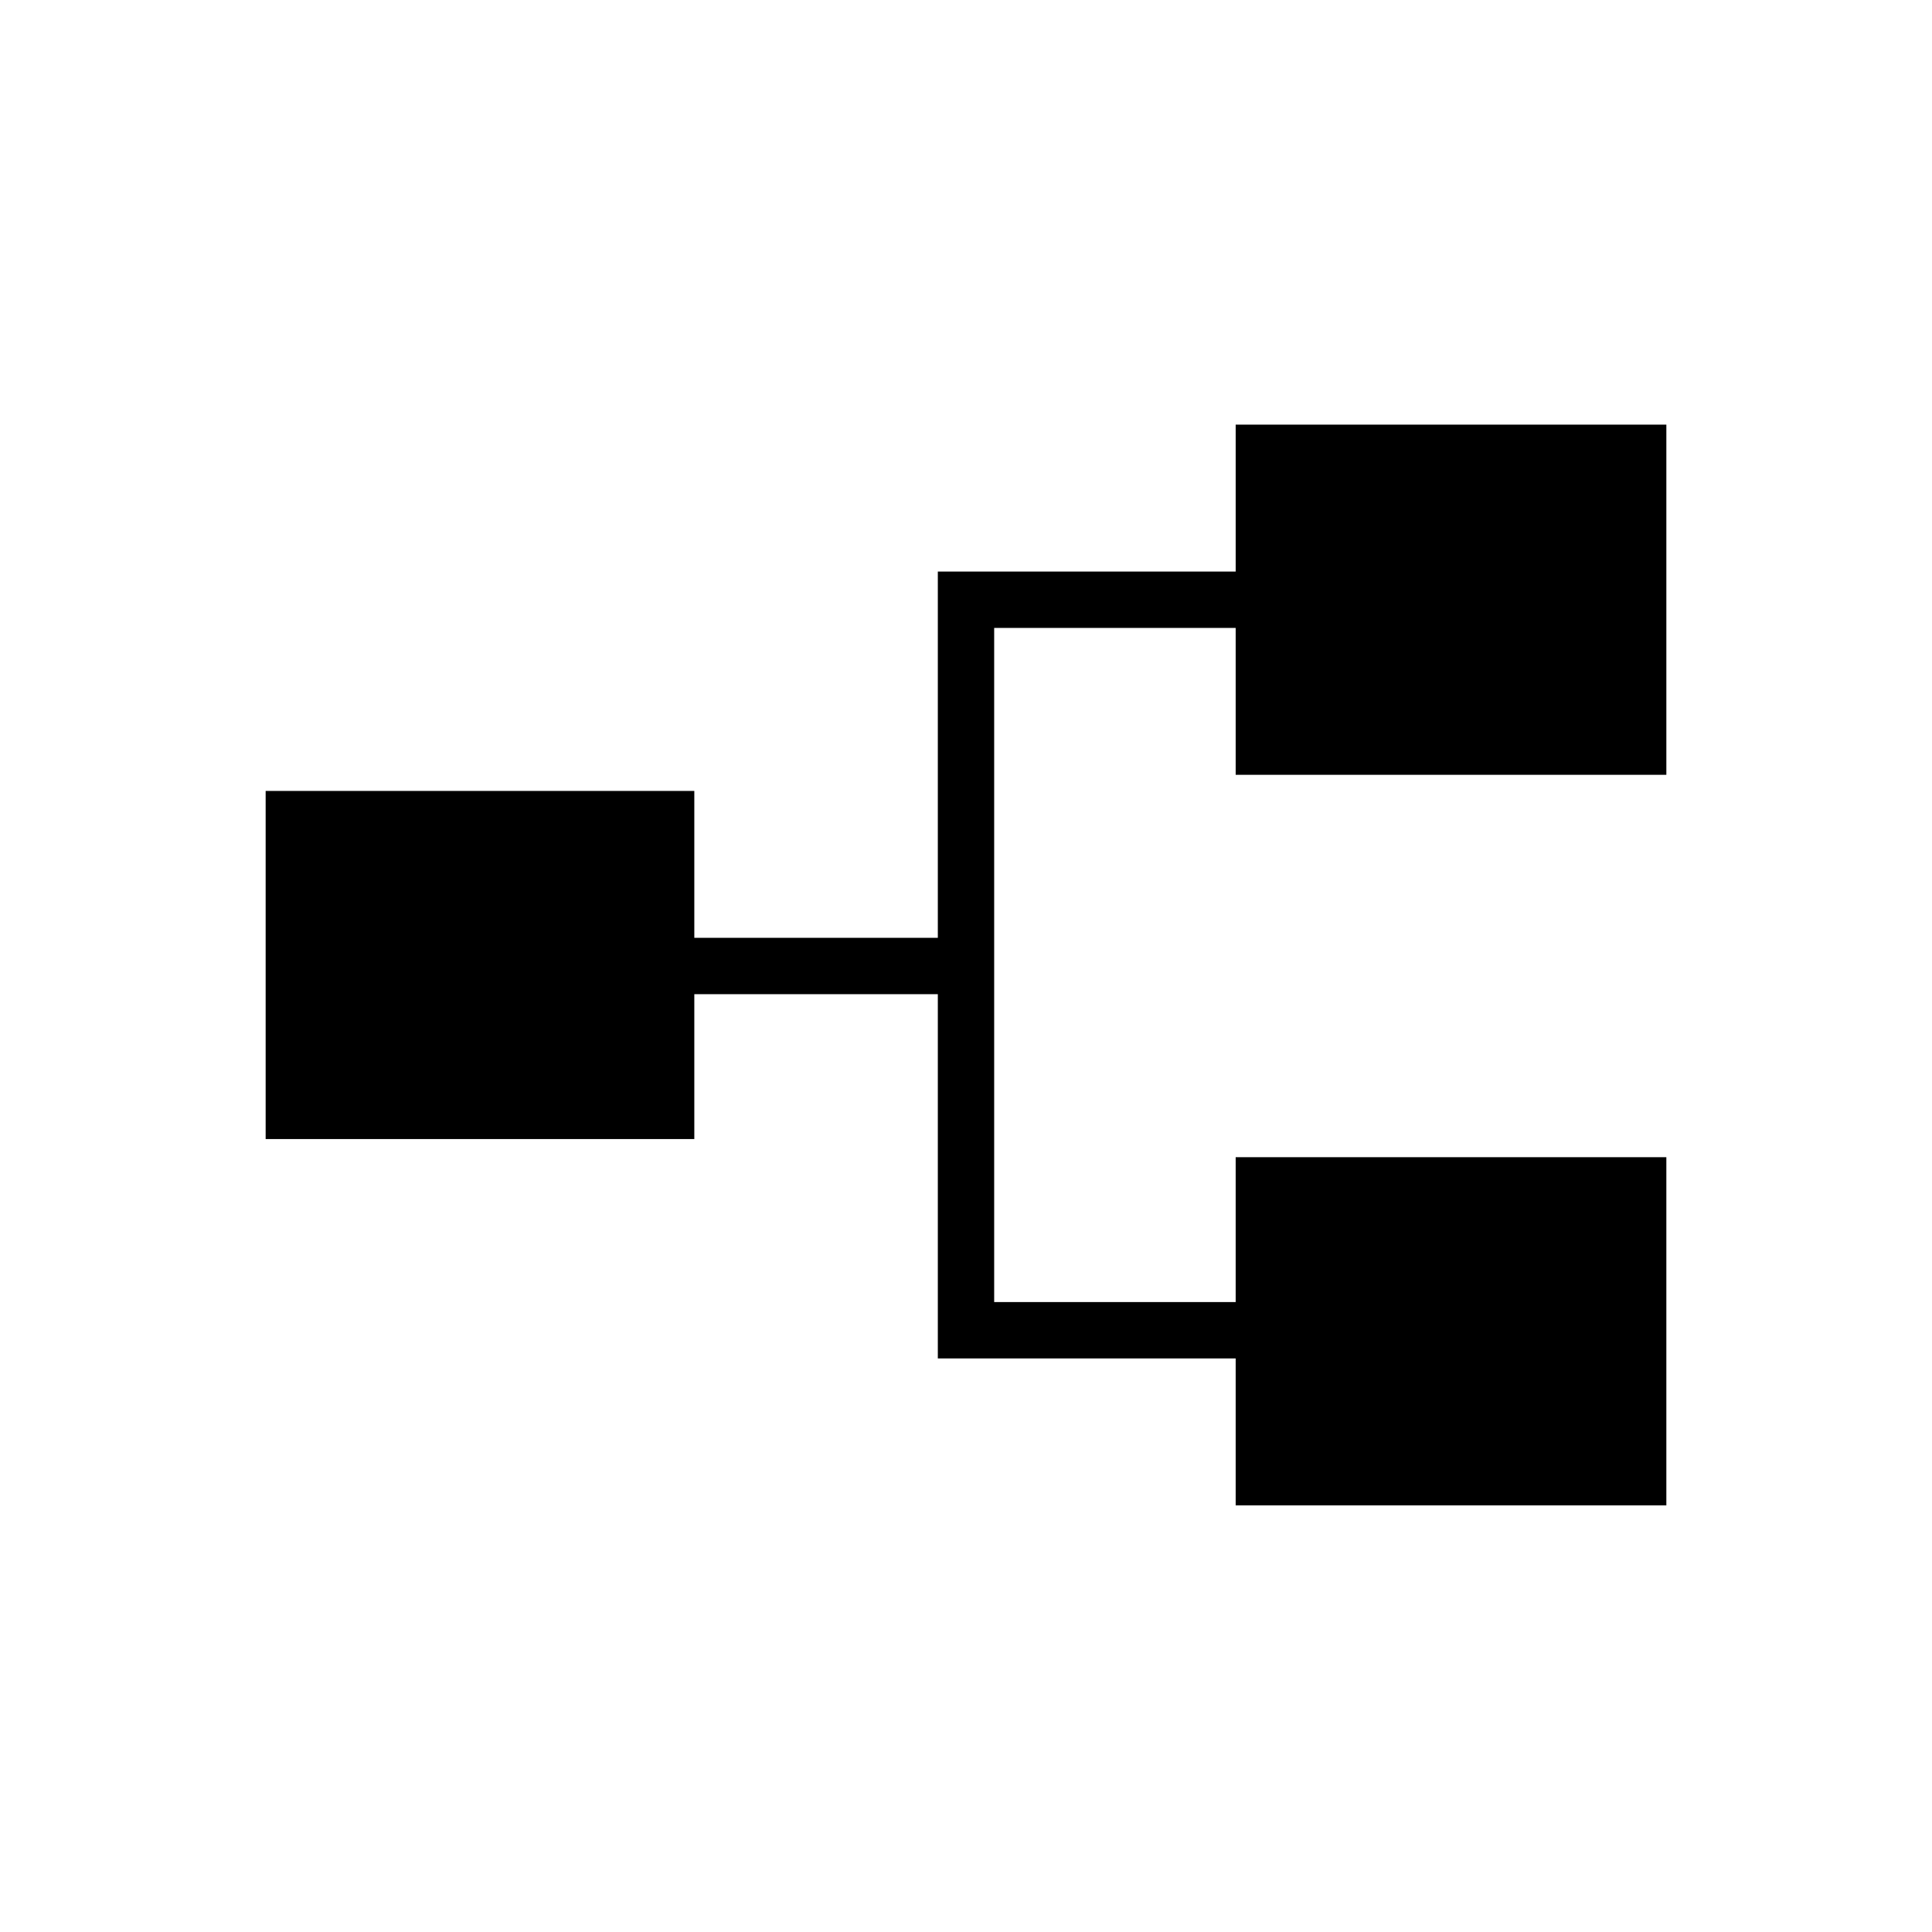 <svg xmlns="http://www.w3.org/2000/svg" height="24" viewBox="0 -960 960 960" width="24"><path d="M614-212v-73H466v-181H345v72H132v-173h213v73h121v-182h148v-73h214v174H614v-73H494v335h120v-72h214v173H614Z"/></svg>